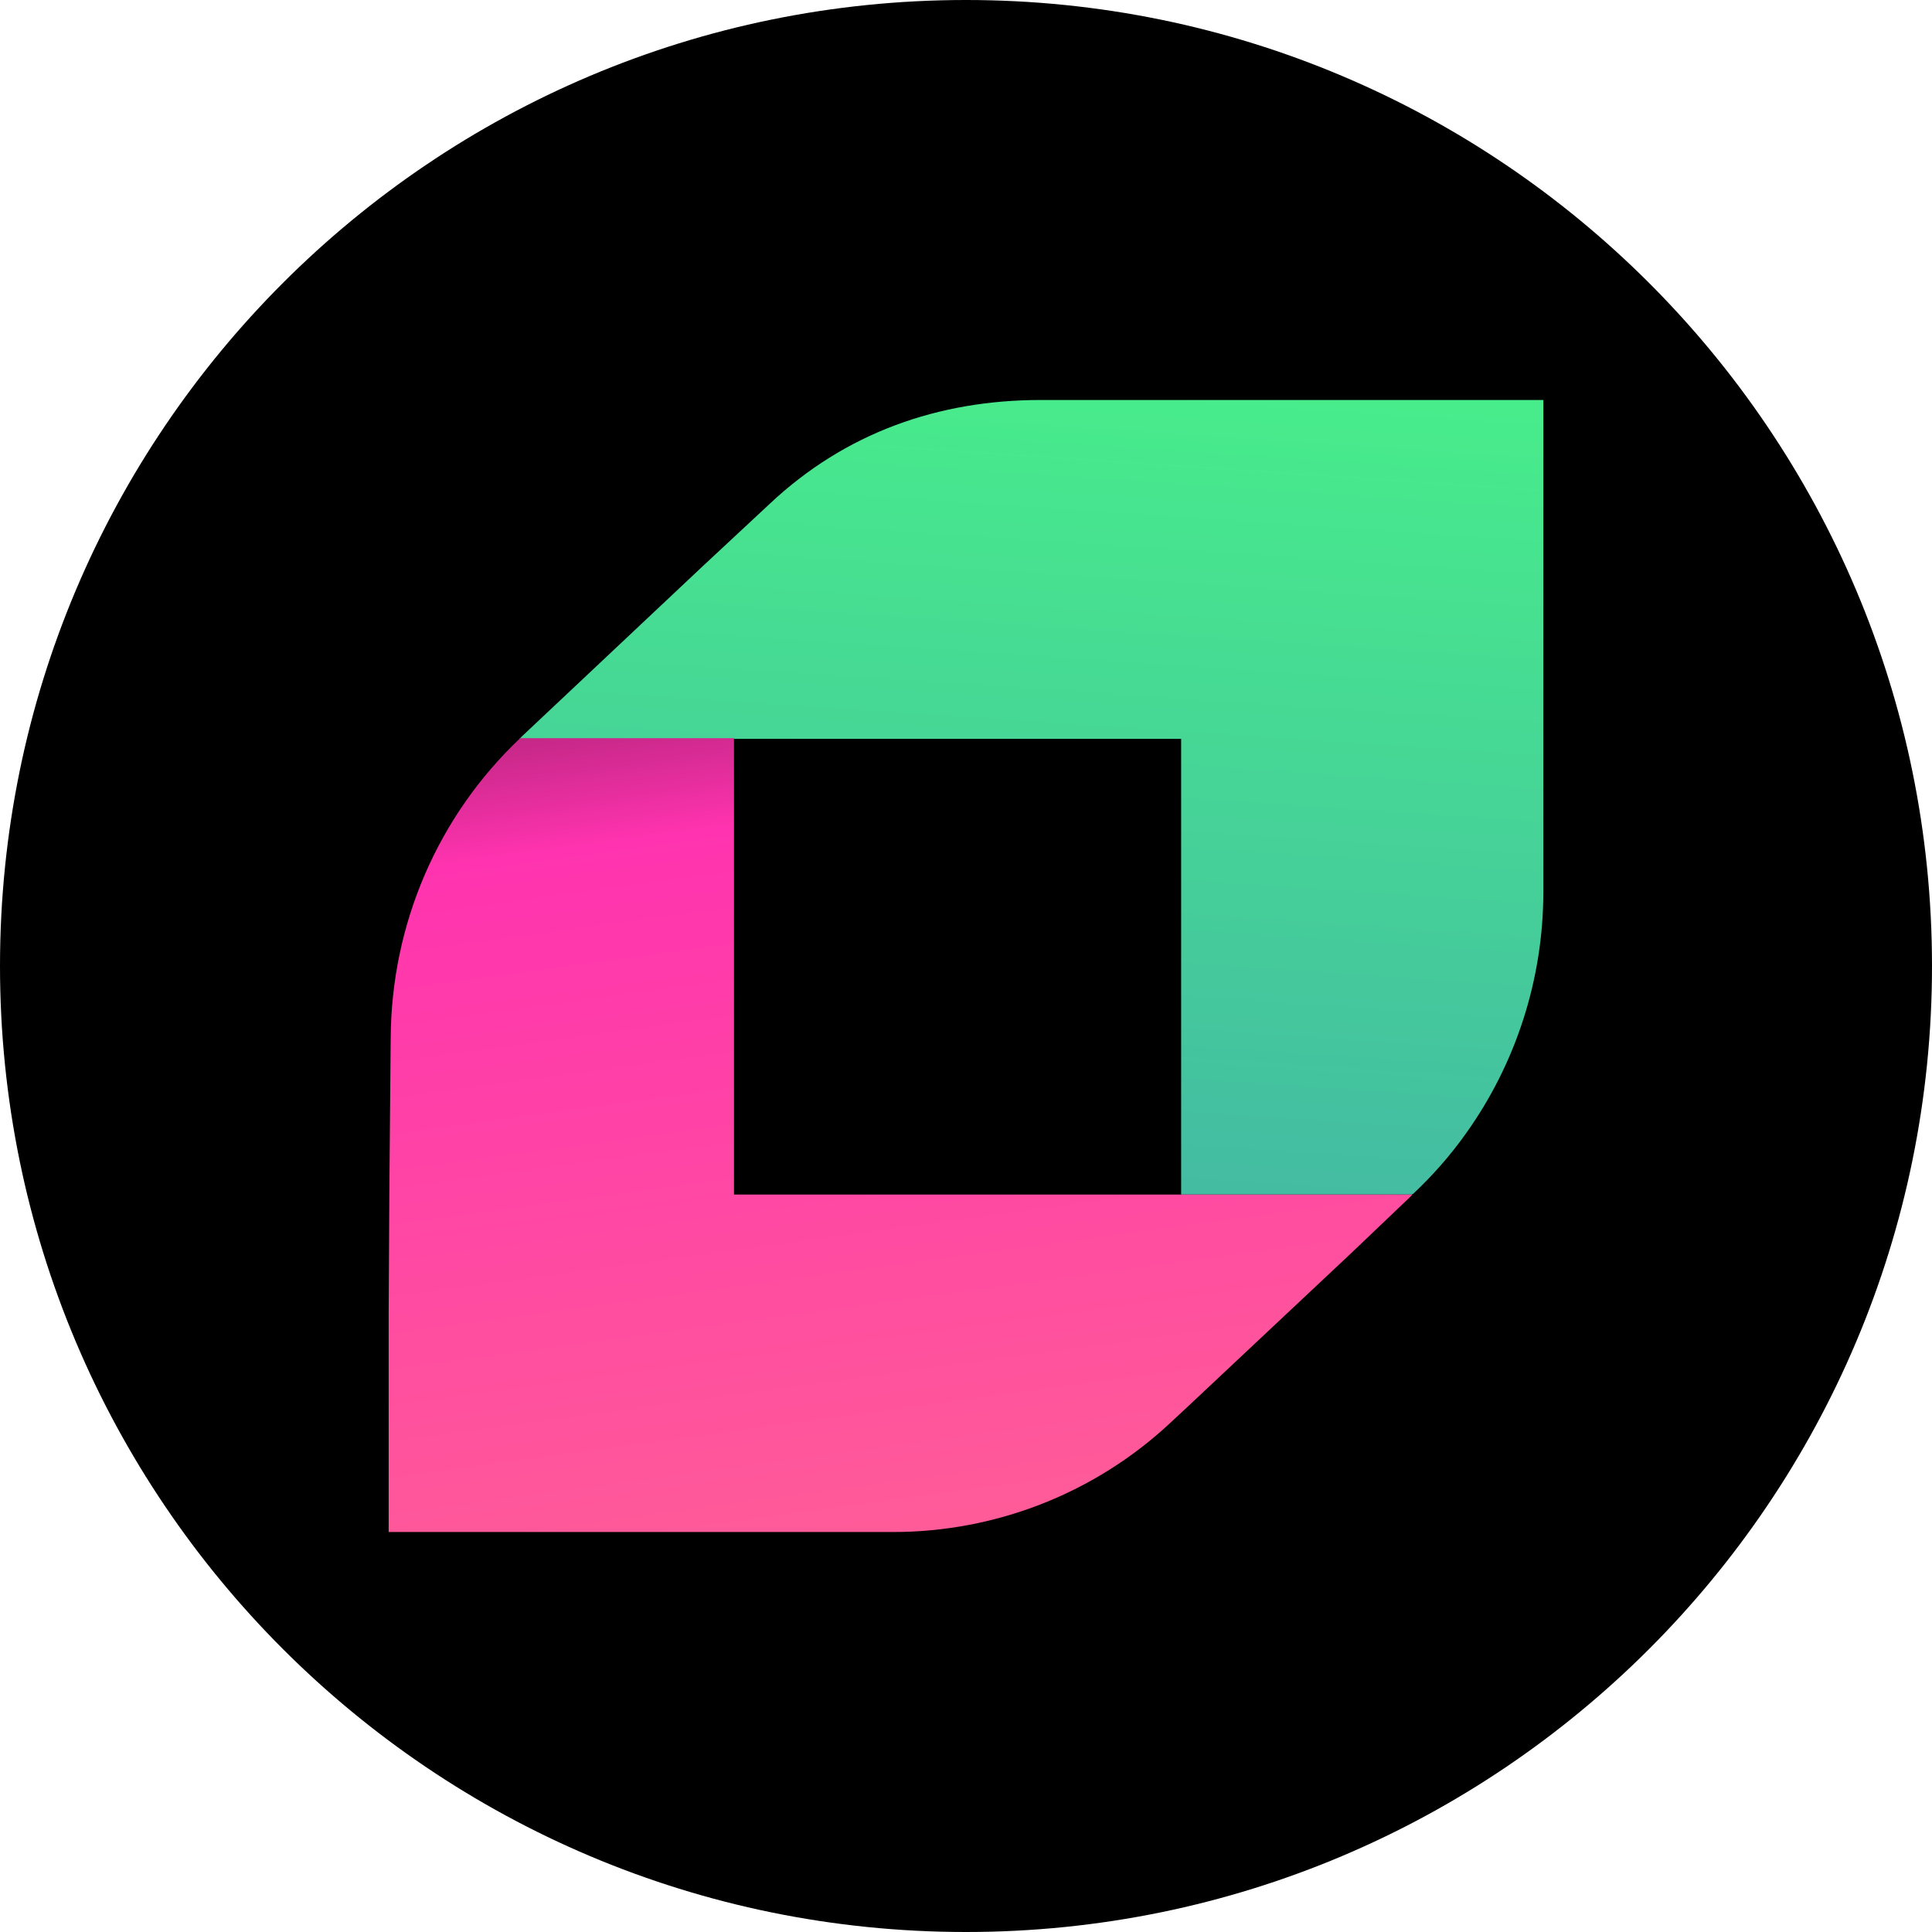 <svg xmlns="http://www.w3.org/2000/svg" fill="none" viewBox="0 0 512 512"><path fill="#000" fill-rule="evenodd" d="M512 256c0 141.385-114.615 256-256 256S0 397.385 0 256 114.615 0 256 0s256 114.615 256 256Z" clip-rule="evenodd"/><path fill="url(#paint0_linear_5265_789)" d="M409 106v130.357c0 23.174-7.328 45.624-20.555 64.092-4.112 5.793-8.759 11.044-13.942 15.933l-.357.18h-61.131V195.801H137.667l.715-.724 47.903-45.082 17.696-16.475C224 114.69 248.667 106 275.836 106H409Z"/><path fill="url(#paint1_linear_5265_789)" d="m374.155 316.742-.357.362-3.218 3.078-12.154 11.587-44.151 41.461-4.29 3.983C289.966 395.86 263.691 406 236.7 406H103v-58.298l.179-31.142.357-41.46c.179-30.235 12.512-58.842 34.319-79.481h56.662V316.56h179.638v.182Z"/><defs><linearGradient id="paint0_linear_5265_789" x1="263.24" x2="231.679" y1="87.678" y2="558.266" gradientUnits="userSpaceOnUse"><stop stop-color="#48EF8A"/><stop offset=".546" stop-color="#43B4A6"/><stop offset=".692" stop-color="#2D796F"/><stop offset=".966"/></linearGradient><linearGradient id="paint1_linear_5265_789" x1="246.649" x2="200.543" y1="422.412" y2="83.403" gradientUnits="userSpaceOnUse"><stop stop-color="#FF5F96"/><stop offset=".61" stop-color="#FF33AF"/><stop offset="1"/></linearGradient></defs></svg>